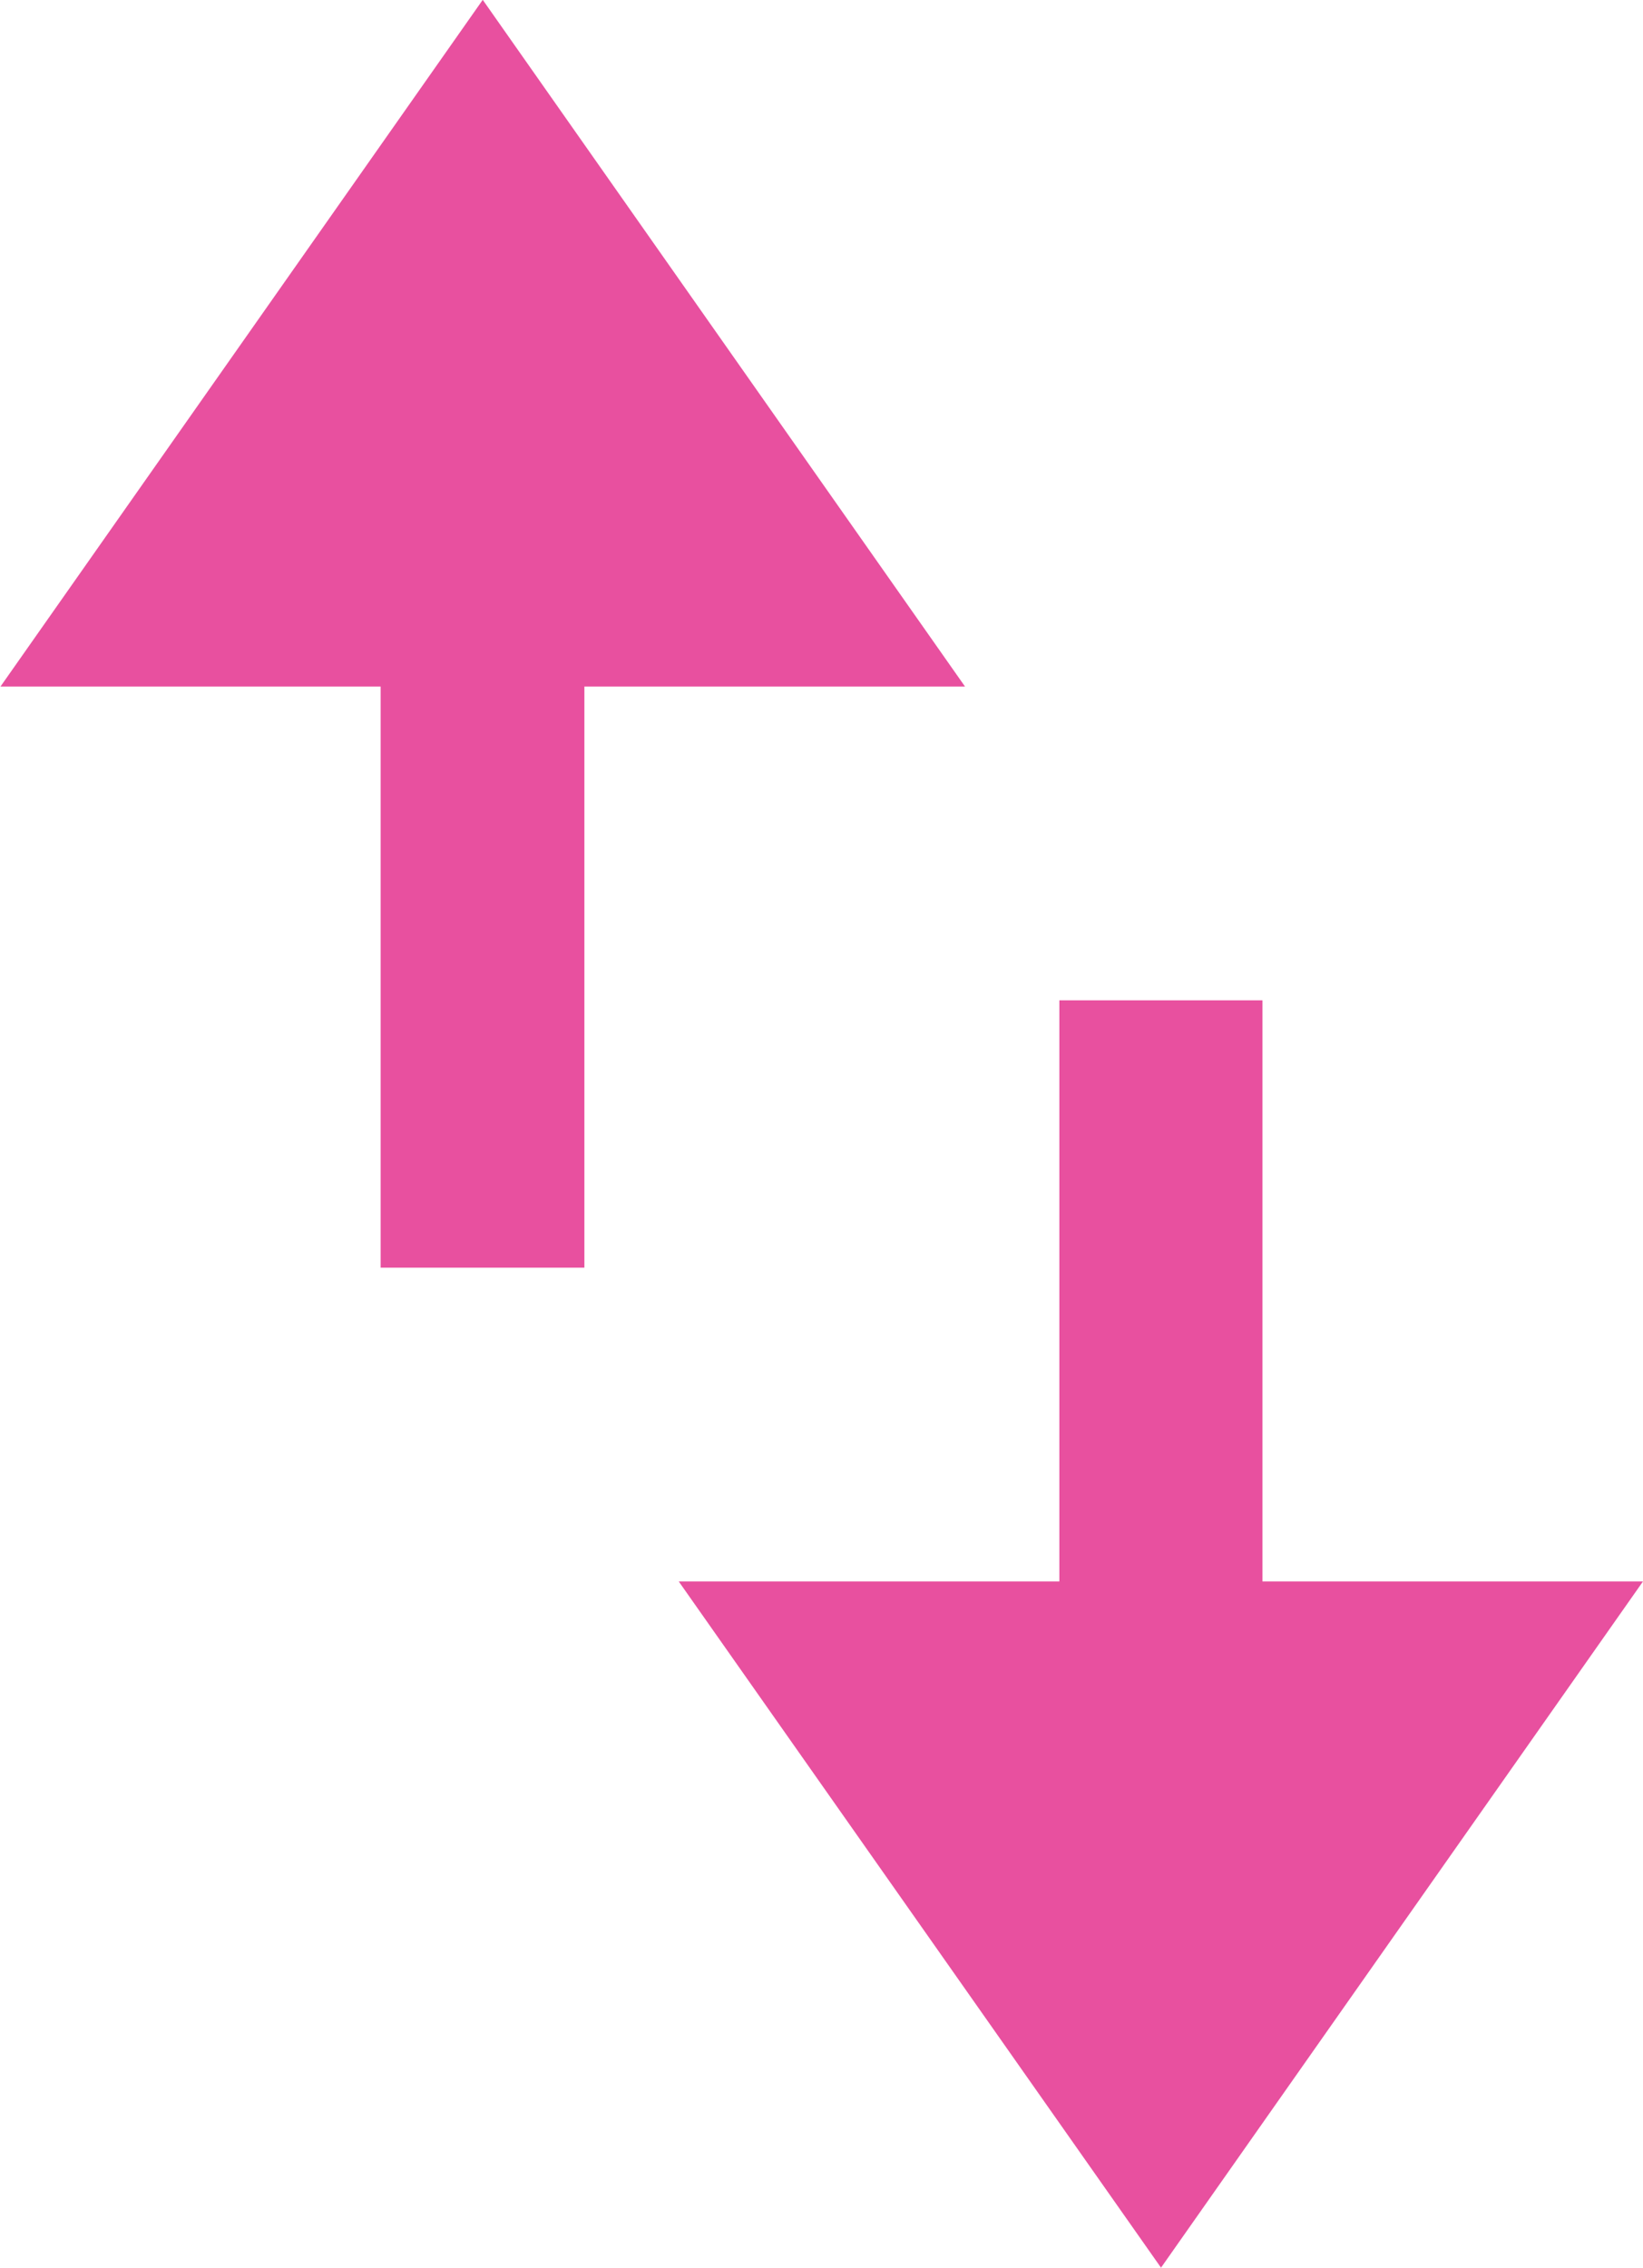 <svg xmlns="http://www.w3.org/2000/svg" width="21.772" height="30.05" viewBox="0 0 21.772 30.05">
  <g id="Group_44582" data-name="Group 44582" transform="translate(-21.19 -10.75)">
    <path id="Path_39901" data-name="Path 39901" d="M50.941,61.974l6.387-9.094H52.285v-7.7H49.594v7.7H44.55Z" transform="translate(-14.366 -21.174)" fill="#e8509f"/>
    <path id="Path_39902" data-name="Path 39902" d="M26.234,19.848v7.7h2.7v-7.7h5.044l-6.391-9.1-6.391,9.1Z" fill="#e8509f"/>
  </g>
</svg>
